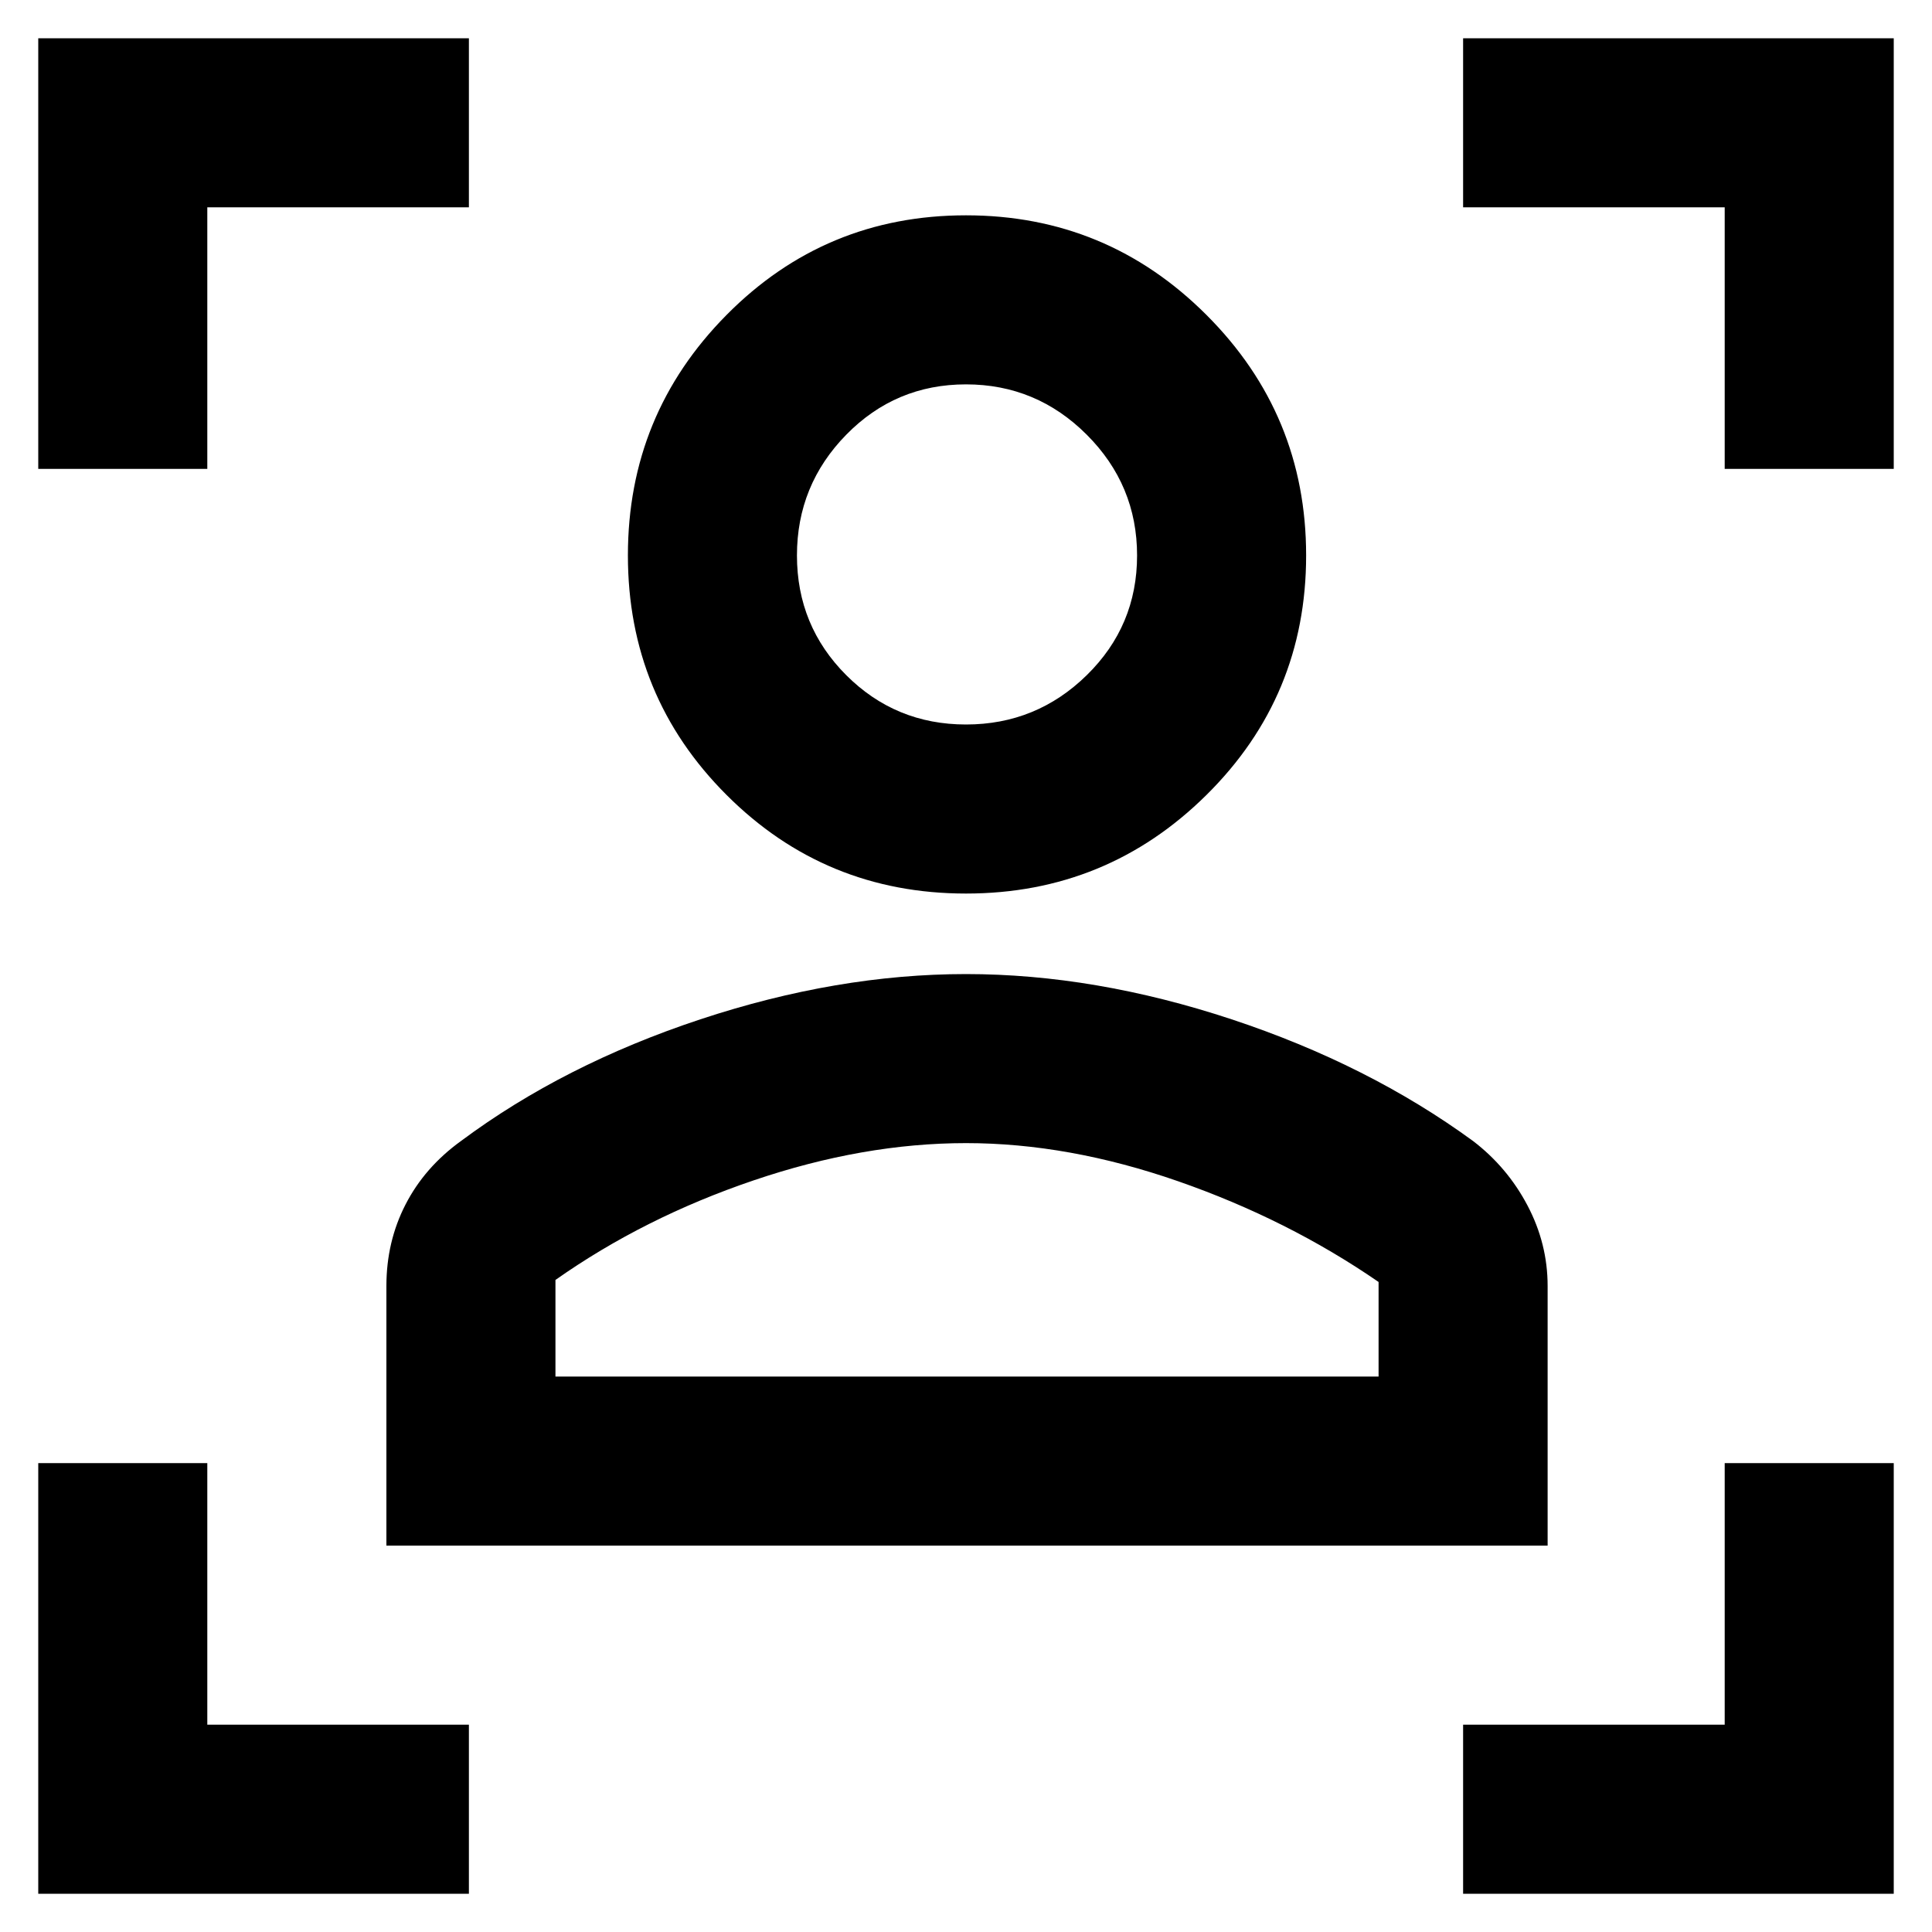 <svg xmlns="http://www.w3.org/2000/svg" height="40" width="40"><path d="M8 32v-5.375q0-.917.396-1.687.396-.771 1.146-1.313 2.125-1.583 4.958-2.521 2.833-.937 5.5-.937t5.5.937q2.833.938 5 2.521.708.542 1.125 1.333.417.792.417 1.667V32Zm3.5-3.5h17.042v-1.958q-1.875-1.292-4.146-2.084-2.271-.791-4.396-.791t-4.396.771q-2.271.77-4.104 2.062Zm8.5-10q-2.917 0-4.958-2.042Q13 14.417 13 11.5q0-2.917 2.042-4.979Q17.083 4.458 20 4.458q2.917 0 4.979 2.063 2.063 2.062 2.063 4.979 0 2.917-2.063 4.958Q22.917 18.5 20 18.5Zm0-3.5q1.458 0 2.5-1.021t1.042-2.479q0-1.458-1.042-2.5T20 7.958q-1.458 0-2.479 1.042-1.021 1.042-1.021 2.5t1.021 2.479Q18.542 15 20 15Zm0 13.5Zm0-17ZM.792 9.708V.792h8.916v3.5H4.292v5.416Zm8.916 29.5H.792v-8.916h3.5v5.416h5.416Zm20.584 0v-3.5h5.416v-5.416h3.5v8.916Zm5.416-29.5V4.292h-5.416v-3.5h8.916v8.916Z"/></svg>